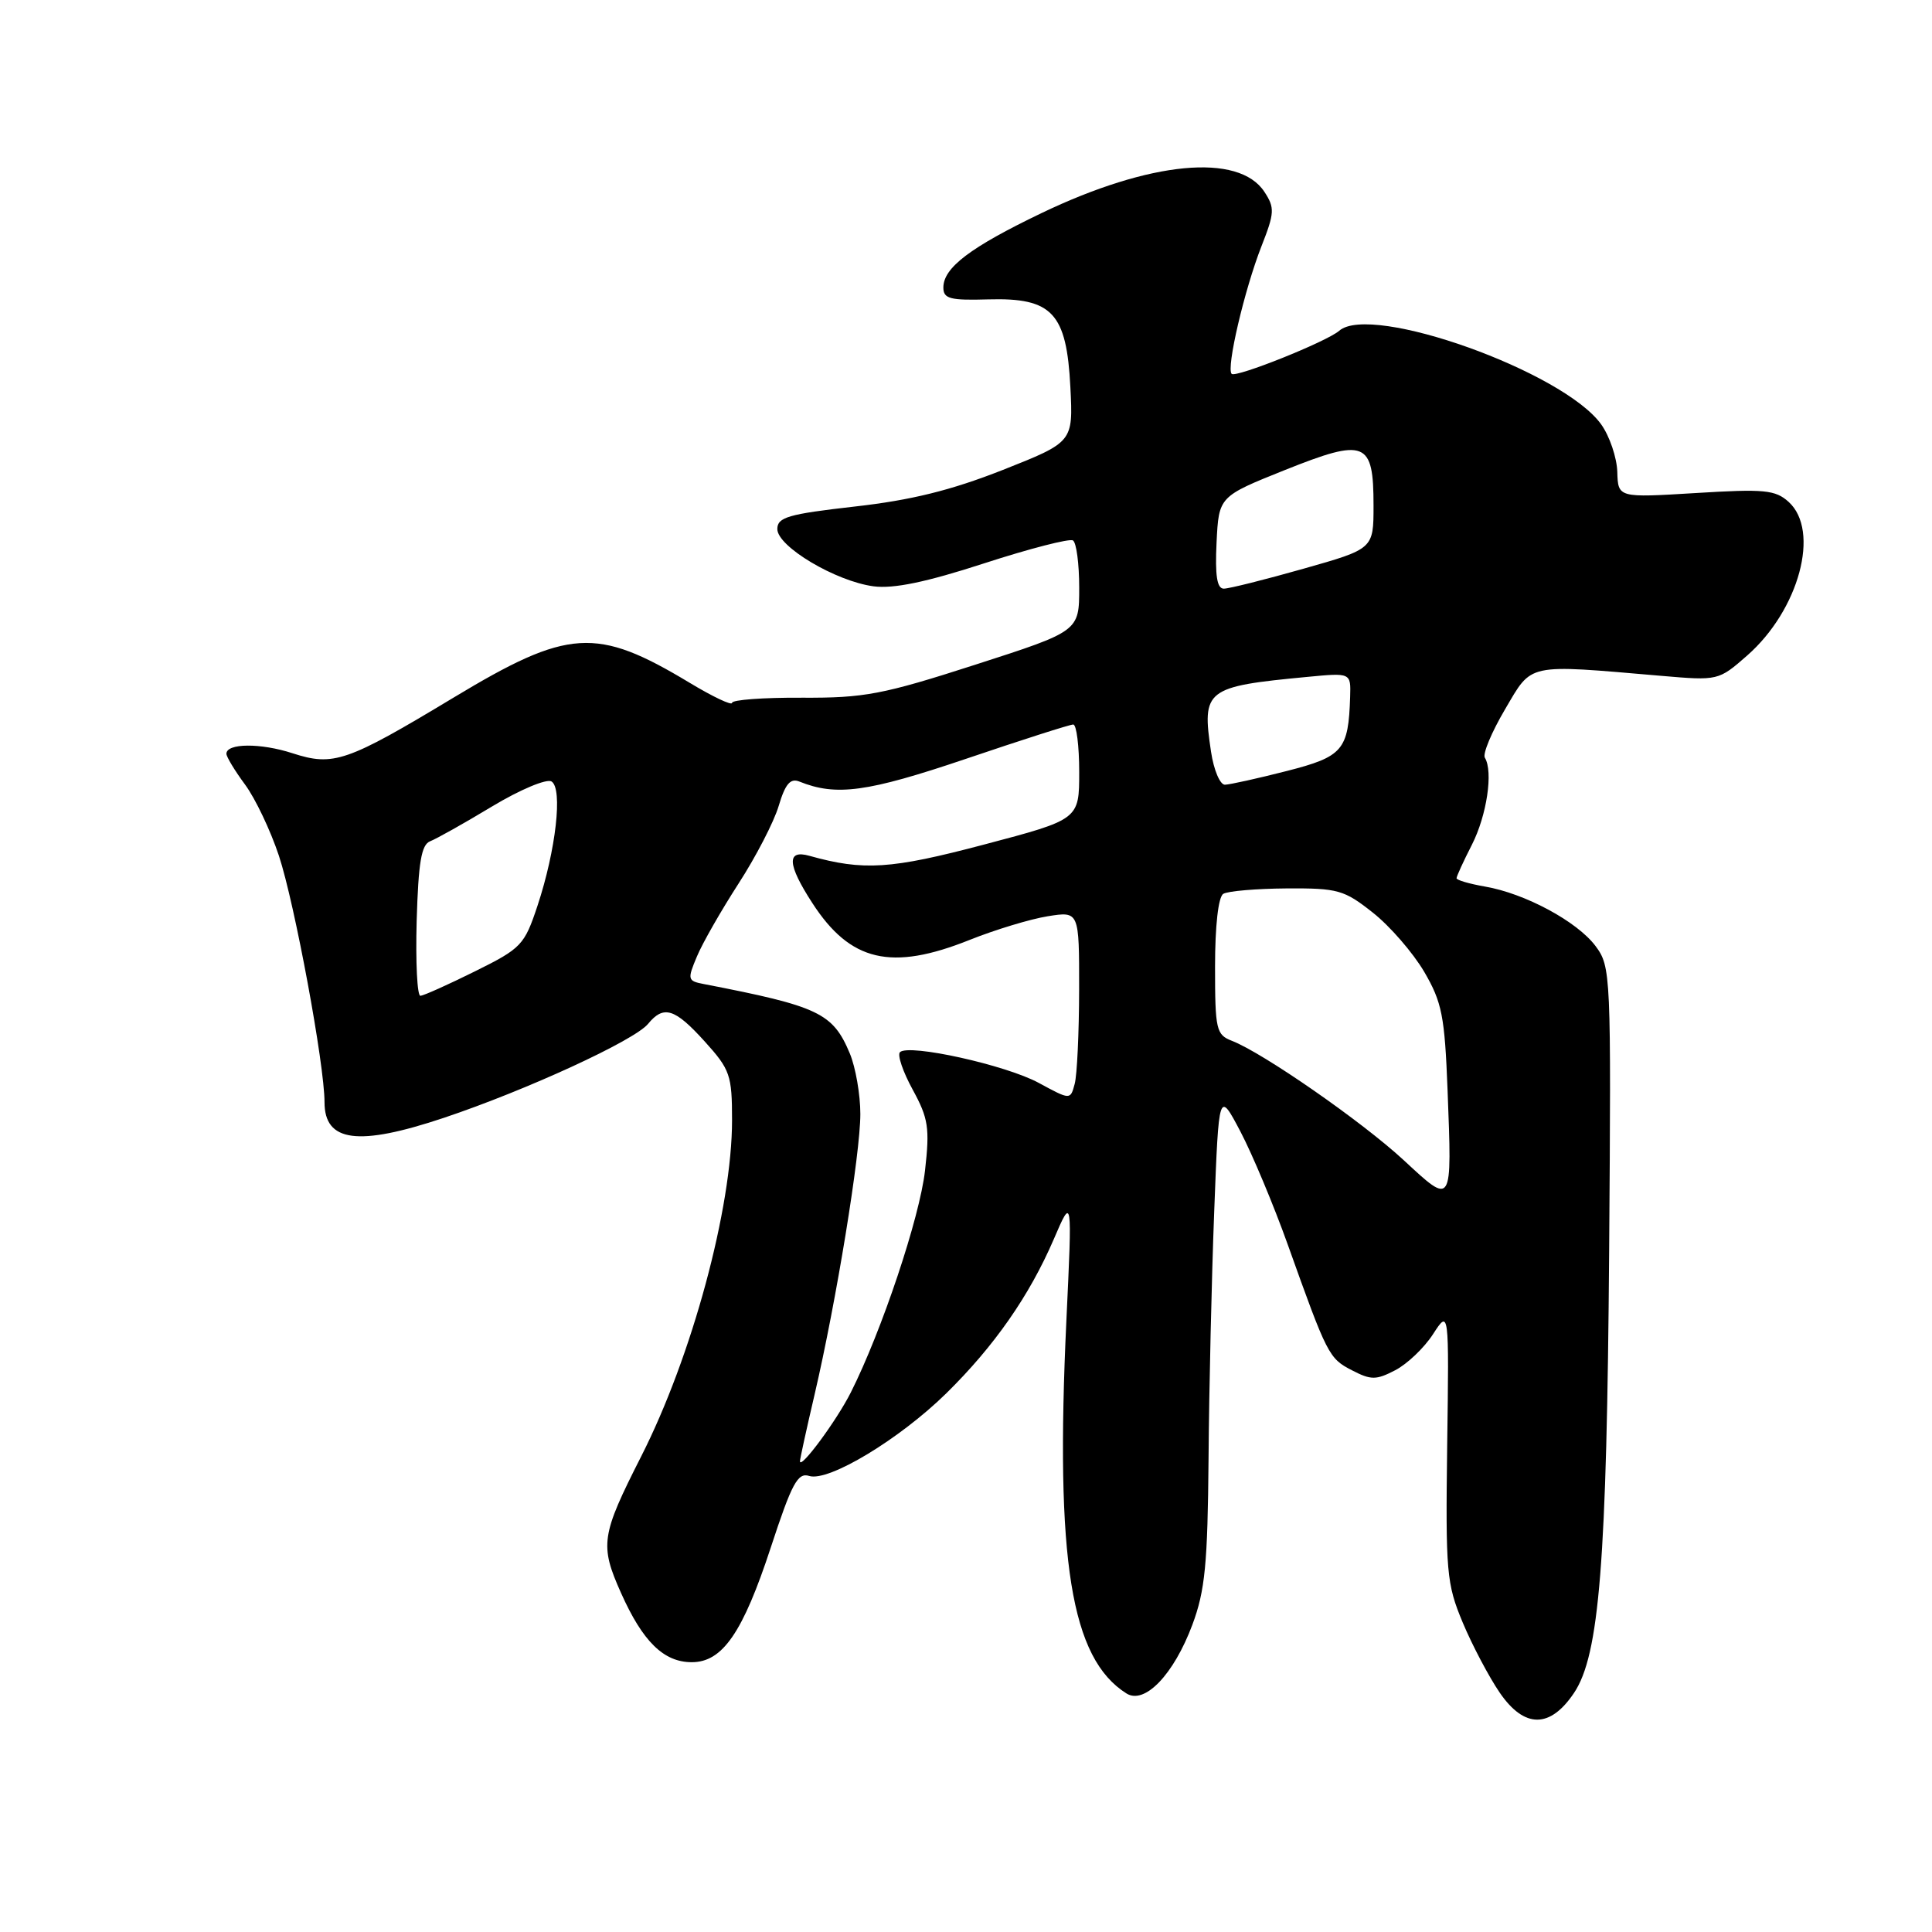 <?xml version="1.0" encoding="UTF-8" standalone="no"?>
<!DOCTYPE svg PUBLIC "-//W3C//DTD SVG 1.1//EN" "http://www.w3.org/Graphics/SVG/1.1/DTD/svg11.dtd" >
<svg xmlns="http://www.w3.org/2000/svg" xmlns:xlink="http://www.w3.org/1999/xlink" version="1.1" viewBox="0 0 256 256">
 <g >
 <path fill="currentColor"
d=" M 208.56 224.33 C 211.93 219.32 212.91 206.97 213.22 165.82 C 213.49 129.01 213.45 128.09 211.42 125.36 C 208.98 122.10 202.07 118.38 196.75 117.47 C 194.69 117.11 193.00 116.62 193.00 116.37 C 193.00 116.12 193.91 114.13 195.03 111.94 C 197.01 108.06 197.88 102.23 196.75 100.40 C 196.44 99.90 197.64 97.02 199.42 94.00 C 203.07 87.80 202.11 88.01 220.10 89.55 C 227.67 90.20 227.71 90.19 231.51 86.86 C 238.39 80.82 241.22 70.32 237.00 66.50 C 235.24 64.91 233.78 64.77 224.70 65.33 C 214.40 65.96 214.40 65.96 214.30 62.52 C 214.24 60.64 213.29 57.81 212.17 56.24 C 207.19 49.25 181.68 40.13 177.45 43.83 C 175.82 45.26 163.76 50.09 163.20 49.54 C 162.46 48.79 164.89 38.40 167.15 32.63 C 168.89 28.20 168.93 27.54 167.54 25.42 C 164.14 20.23 152.36 21.35 138.00 28.24 C 128.57 32.77 125.00 35.47 125.00 38.10 C 125.00 39.59 125.89 39.82 130.97 39.67 C 139.43 39.43 141.33 41.47 141.83 51.30 C 142.20 58.58 142.20 58.58 132.85 62.28 C 126.02 64.97 120.73 66.28 113.25 67.12 C 104.44 68.12 103.00 68.54 103.00 70.10 C 103.00 72.42 110.73 77.02 115.75 77.69 C 118.39 78.04 122.74 77.14 130.42 74.64 C 136.43 72.69 141.72 71.33 142.17 71.61 C 142.63 71.89 143.00 74.71 143.00 77.88 C 143.00 83.64 143.00 83.64 129.25 88.07 C 116.94 92.04 114.53 92.49 106.25 92.45 C 101.16 92.42 97.00 92.73 97.00 93.13 C 97.00 93.53 94.46 92.33 91.36 90.46 C 79.02 83.03 75.33 83.26 60.11 92.43 C 45.94 100.97 44.19 101.57 38.76 99.81 C 34.52 98.43 30.00 98.47 30.00 99.88 C 30.00 100.28 31.11 102.12 32.47 103.96 C 33.83 105.80 35.85 110.05 36.96 113.40 C 39.05 119.73 43.00 141.07 43.00 146.04 C 43.00 151.34 47.45 151.92 58.81 148.12 C 69.79 144.44 84.06 137.87 85.87 135.67 C 87.94 133.15 89.41 133.61 93.38 138.00 C 96.75 141.73 97.00 142.45 97.00 148.44 C 97.00 160.08 91.69 179.73 84.95 193.00 C 79.64 203.46 79.45 204.72 82.29 211.08 C 85.17 217.53 87.95 220.25 91.66 220.25 C 95.74 220.25 98.43 216.34 102.14 205.03 C 104.92 196.55 105.70 195.09 107.22 195.57 C 109.78 196.38 119.17 190.72 125.38 184.63 C 131.75 178.37 136.40 171.70 139.64 164.18 C 142.08 158.50 142.08 158.50 141.30 175.00 C 139.81 206.80 141.89 219.74 149.26 224.39 C 151.67 225.91 155.52 221.90 157.99 215.30 C 159.68 210.77 160.02 207.28 160.14 193.21 C 160.21 184.02 160.55 169.30 160.89 160.50 C 161.50 144.50 161.50 144.50 164.36 149.93 C 165.93 152.92 168.76 159.67 170.64 164.93 C 175.87 179.57 176.08 179.99 179.14 181.57 C 181.67 182.88 182.34 182.88 184.88 181.56 C 186.46 180.74 188.71 178.60 189.88 176.79 C 192.01 173.50 192.01 173.50 191.76 191.50 C 191.54 208.33 191.67 209.86 193.82 215.00 C 195.09 218.03 197.30 222.21 198.73 224.30 C 201.99 229.04 205.39 229.05 208.56 224.33 Z  M 106.00 193.62 C 106.00 193.32 106.87 189.34 107.94 184.77 C 110.82 172.41 114.00 152.91 114.00 147.61 C 114.00 145.04 113.37 141.43 112.61 139.60 C 110.36 134.22 108.50 133.34 93.25 130.39 C 91.11 129.98 91.06 129.79 92.35 126.73 C 93.09 124.95 95.58 120.61 97.86 117.08 C 100.15 113.54 102.55 108.91 103.18 106.79 C 104.05 103.87 104.73 103.08 105.92 103.56 C 110.80 105.53 114.92 104.97 127.96 100.56 C 135.36 98.05 141.77 96.00 142.21 96.00 C 142.64 96.00 143.00 98.83 143.00 102.29 C 143.00 108.58 143.00 108.58 130.39 111.91 C 118.02 115.18 114.44 115.41 107.25 113.40 C 104.20 112.54 104.32 114.55 107.64 119.66 C 112.67 127.43 118.10 128.70 128.49 124.54 C 131.87 123.19 136.52 121.78 138.82 121.41 C 143.00 120.74 143.00 120.74 142.99 131.12 C 142.98 136.83 142.72 142.46 142.40 143.63 C 141.83 145.76 141.83 145.76 137.66 143.50 C 133.32 141.13 120.40 138.27 119.25 139.42 C 118.88 139.78 119.64 142.02 120.94 144.39 C 123.01 148.18 123.21 149.46 122.57 155.10 C 121.87 161.32 116.83 176.38 112.74 184.50 C 110.86 188.24 106.00 194.81 106.00 193.62 Z  M 186.00 153.73 C 180.45 148.60 167.40 139.54 163.25 137.92 C 161.15 137.11 161.00 136.46 161.00 128.08 C 161.00 122.69 161.43 118.85 162.09 118.44 C 162.69 118.07 166.47 117.75 170.49 117.72 C 177.27 117.68 178.10 117.91 181.91 120.93 C 184.18 122.72 187.23 126.25 188.71 128.76 C 191.07 132.80 191.43 134.63 191.81 144.44 C 192.40 159.91 192.50 159.75 186.00 153.73 Z  M 55.21 122.02 C 55.44 114.26 55.83 111.92 57.00 111.47 C 57.83 111.15 61.52 109.08 65.20 106.86 C 68.91 104.63 72.43 103.15 73.08 103.55 C 74.59 104.48 73.67 112.63 71.22 120.02 C 69.49 125.23 69.09 125.66 62.95 128.70 C 59.40 130.46 56.15 131.92 55.71 131.95 C 55.28 131.98 55.06 127.51 55.21 122.02 Z  M 160.47 99.62 C 159.23 91.36 159.73 90.97 173.25 89.69 C 179.00 89.14 179.00 89.14 178.90 92.32 C 178.68 99.41 177.96 100.26 170.47 102.17 C 166.64 103.15 162.97 103.96 162.31 103.98 C 161.66 103.99 160.83 102.03 160.47 99.62 Z  M 161.20 71.89 C 161.50 65.79 161.50 65.79 170.26 62.28 C 180.95 58.01 182.00 58.44 182.00 66.99 C 182.00 72.73 182.00 72.73 172.71 75.36 C 167.60 76.81 162.85 78.00 162.16 78.00 C 161.26 78.00 160.99 76.29 161.20 71.89 Z "/>
</g>
</svg>